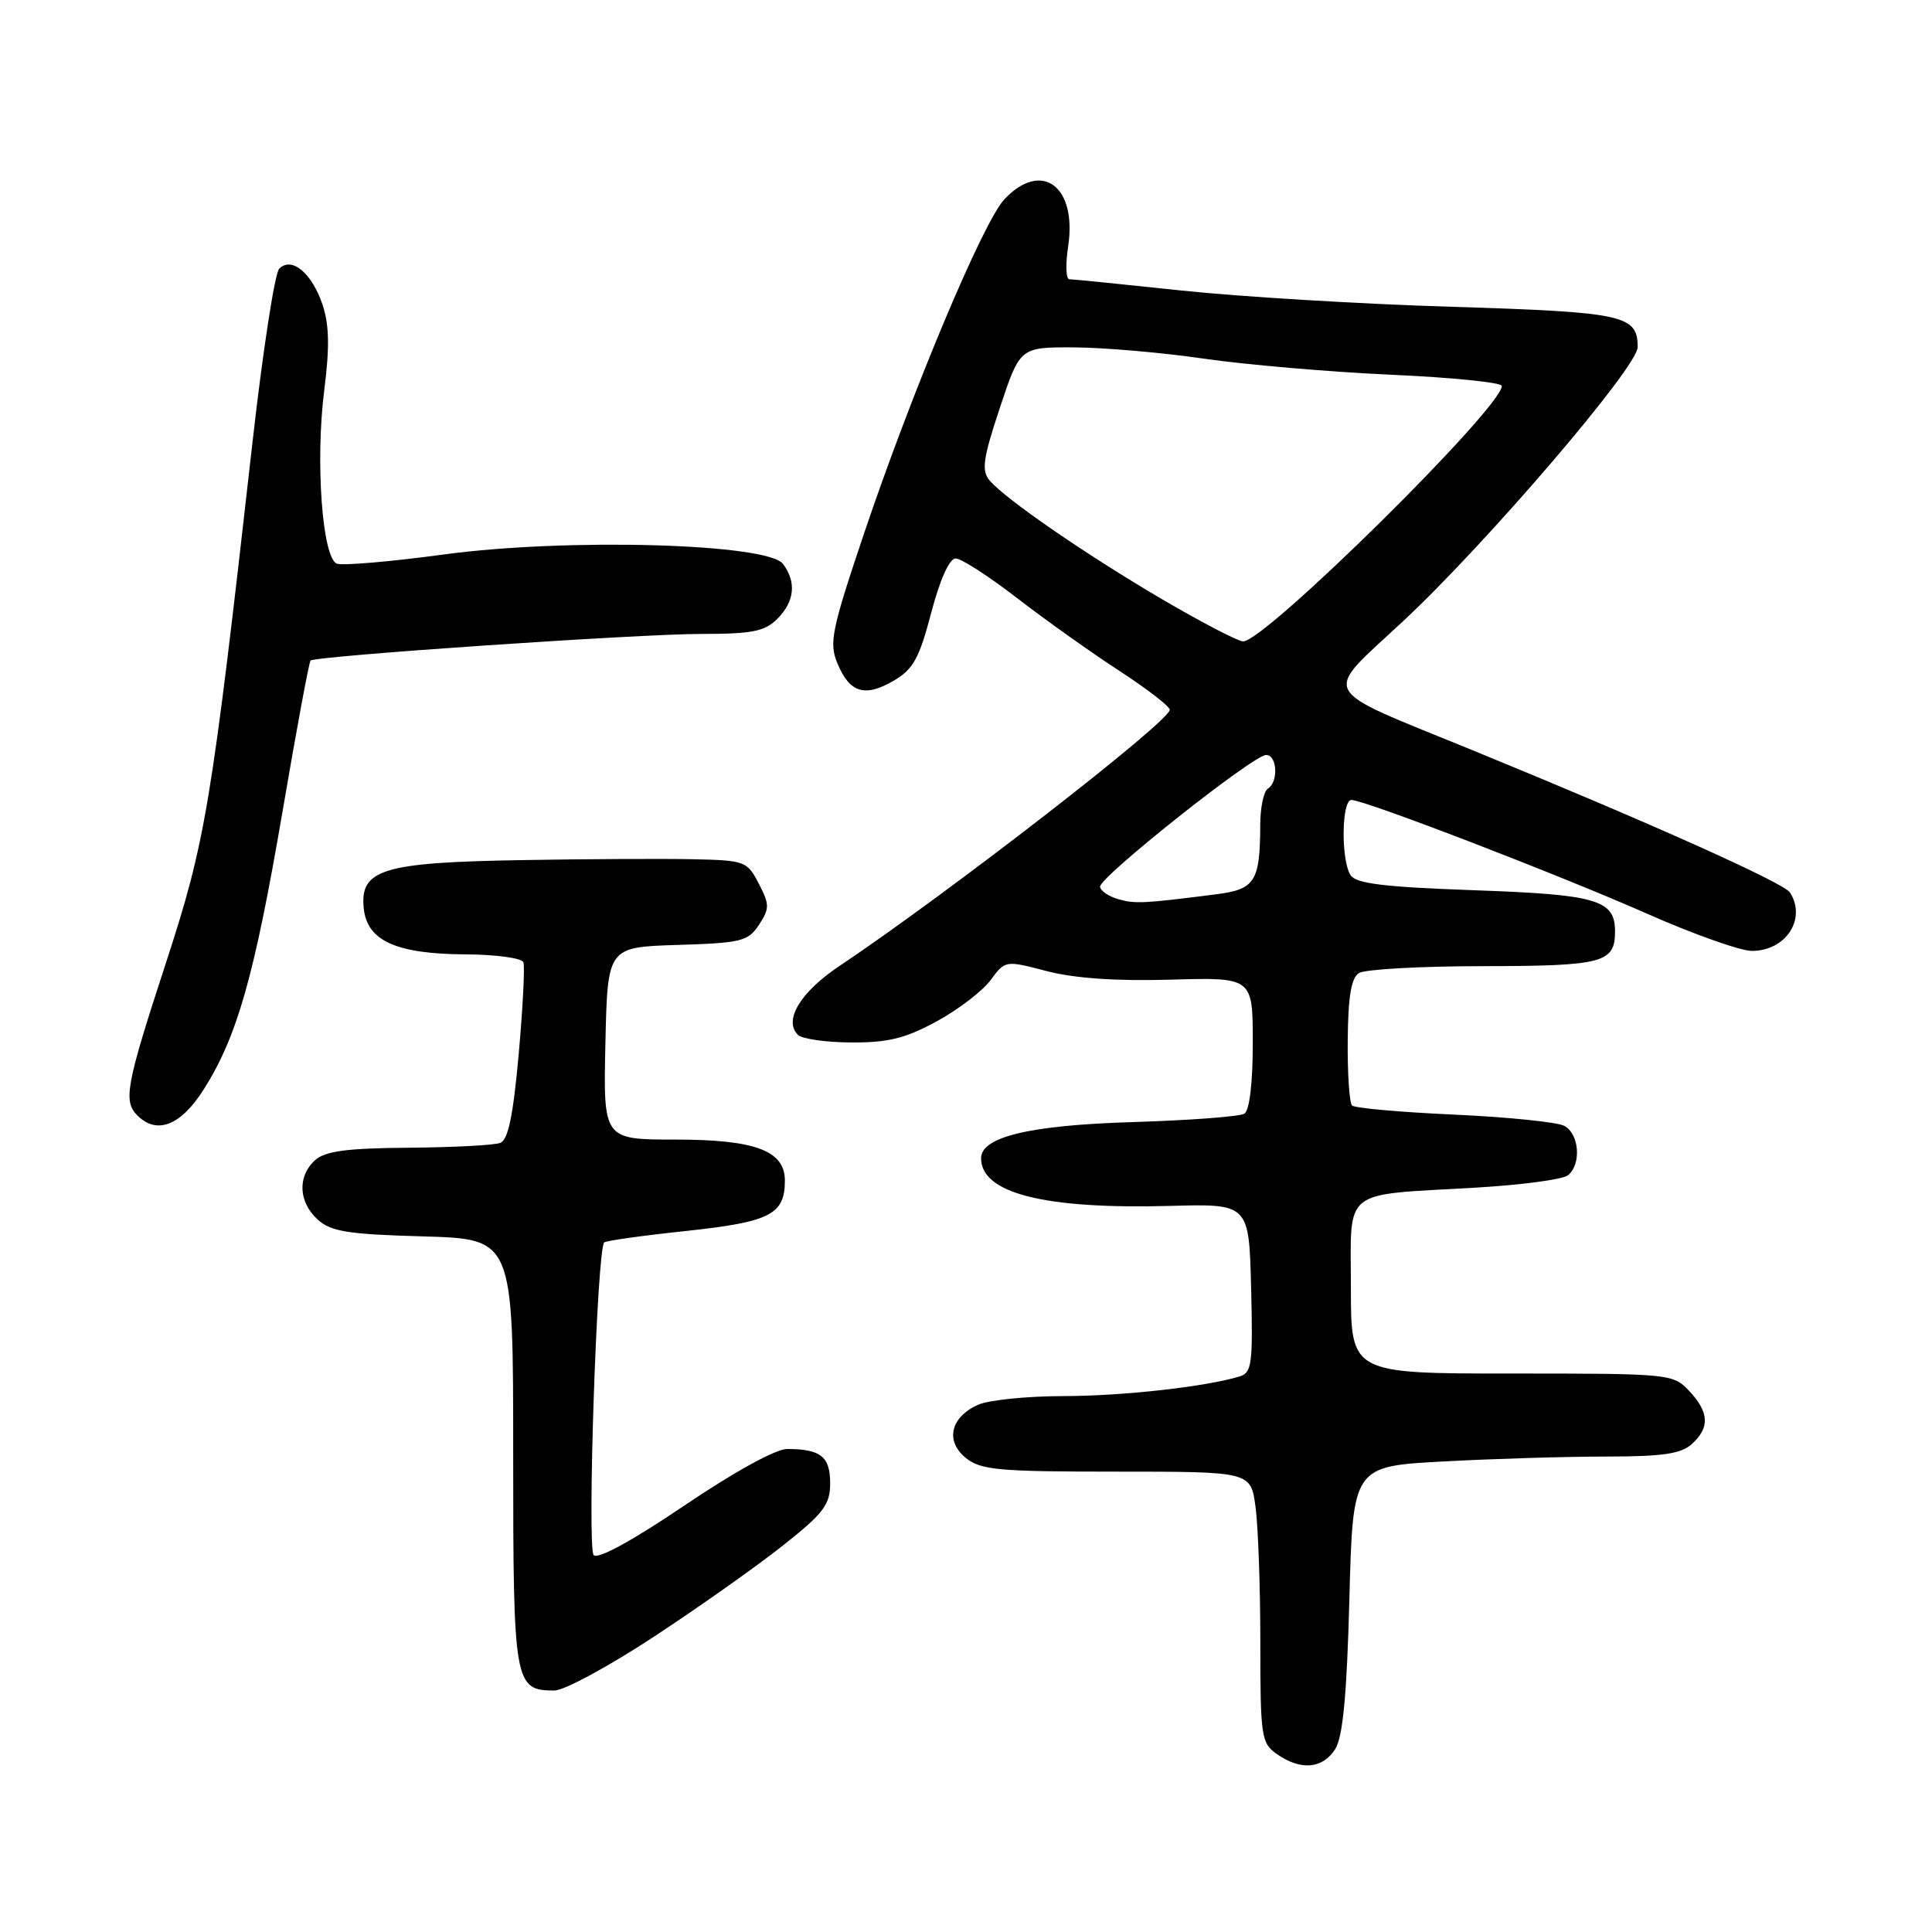 <?xml version="1.0" encoding="UTF-8" standalone="no"?>
<!DOCTYPE svg PUBLIC "-//W3C//DTD SVG 1.1//EN" "http://www.w3.org/Graphics/SVG/1.1/DTD/svg11.dtd" >
<svg xmlns="http://www.w3.org/2000/svg" xmlns:xlink="http://www.w3.org/1999/xlink" version="1.1" viewBox="0 0 256 256">
 <g >
 <path fill="currentColor"
d=" M 176.93 231.75 C 177.94 230.12 178.46 224.63 178.80 211.90 C 179.26 194.29 179.26 194.29 191.29 193.65 C 197.90 193.29 207.60 193.00 212.83 193.00 C 220.28 193.00 222.74 192.64 224.17 191.35 C 226.58 189.17 226.48 187.14 223.83 184.31 C 221.68 182.04 221.32 182.00 200.33 182.00 C 179.00 182.00 179.00 182.00 179.00 170.62 C 179.00 157.27 177.58 158.41 195.50 157.37 C 201.55 157.02 207.06 156.29 207.75 155.74 C 209.58 154.29 209.27 150.21 207.25 149.17 C 206.29 148.68 199.71 148.01 192.64 147.69 C 185.57 147.37 179.49 146.83 179.15 146.48 C 178.80 146.13 178.54 142.24 178.58 137.84 C 178.63 132.06 179.04 129.59 180.07 128.93 C 180.86 128.44 188.27 128.02 196.55 128.02 C 212.40 128.00 214.00 127.58 214.00 123.42 C 214.00 119.23 211.62 118.53 195.29 117.96 C 183.32 117.53 179.67 117.08 178.95 115.96 C 177.67 113.93 177.76 106.00 179.07 106.00 C 180.82 106.00 206.65 115.94 218.45 121.16 C 224.48 123.82 230.64 126.00 232.13 126.00 C 236.64 126.00 239.41 121.76 237.18 118.26 C 236.37 116.98 218.60 109.02 195.00 99.36 C 174.31 90.89 175.11 92.40 185.95 82.28 C 197.00 71.97 217.00 48.61 217.00 46.01 C 217.00 41.74 215.21 41.36 192.34 40.65 C 180.33 40.29 164.20 39.31 156.50 38.49 C 148.80 37.67 142.13 37.00 141.69 37.00 C 141.24 37.00 141.17 35.03 141.54 32.61 C 142.73 24.65 138.00 21.18 133.08 26.41 C 130.26 29.42 120.83 51.88 114.49 70.69 C 110.19 83.46 109.84 85.19 110.95 87.87 C 112.57 91.80 114.57 92.43 118.38 90.22 C 121.01 88.69 121.80 87.26 123.39 81.20 C 124.55 76.78 125.80 74.00 126.63 74.00 C 127.37 74.00 131.03 76.36 134.77 79.25 C 138.51 82.14 144.60 86.47 148.29 88.87 C 151.98 91.27 155.00 93.60 155.00 94.05 C 155.00 95.59 125.58 118.40 111.23 128.00 C 106.06 131.45 103.80 135.20 105.72 137.12 C 106.26 137.66 109.45 138.12 112.82 138.13 C 117.67 138.16 120.00 137.58 124.11 135.34 C 126.96 133.79 130.17 131.33 131.25 129.88 C 133.20 127.24 133.20 127.24 138.71 128.68 C 142.36 129.63 147.91 130.02 155.11 129.81 C 166.00 129.50 166.00 129.50 166.00 138.19 C 166.00 143.51 165.57 147.15 164.88 147.57 C 164.27 147.95 157.63 148.45 150.13 148.68 C 136.48 149.09 130.00 150.63 130.00 153.47 C 130.00 158.12 138.38 160.24 155.00 159.79 C 165.50 159.50 165.50 159.50 165.78 170.67 C 166.03 180.66 165.88 181.90 164.28 182.38 C 159.74 183.76 148.71 184.99 140.80 184.99 C 136.01 185.00 130.96 185.52 129.57 186.15 C 125.93 187.81 125.22 190.95 127.98 193.19 C 129.96 194.79 132.33 195.00 147.97 195.00 C 165.73 195.00 165.73 195.00 166.36 199.64 C 166.71 202.19 167.00 210.27 167.00 217.58 C 167.00 230.20 167.12 230.97 169.22 232.44 C 172.36 234.64 175.28 234.38 176.93 231.75 Z  M 86.65 216.87 C 92.62 212.95 100.31 207.51 103.75 204.78 C 109.16 200.50 110.00 199.38 110.00 196.52 C 110.00 193.00 108.73 192.00 104.29 192.00 C 102.78 192.00 97.27 195.04 90.67 199.50 C 83.86 204.11 79.24 206.64 78.67 206.07 C 77.77 205.17 79.10 165.54 80.06 164.63 C 80.30 164.40 85.22 163.71 91.00 163.10 C 102.07 161.91 104.00 160.92 104.00 156.42 C 104.00 152.47 100.06 151.00 89.51 151.00 C 79.94 151.00 79.94 151.00 80.22 138.25 C 80.50 125.50 80.50 125.50 89.75 125.21 C 98.24 124.95 99.13 124.73 100.57 122.54 C 101.99 120.37 101.98 119.87 100.54 117.08 C 99.00 114.10 98.72 114.00 91.72 113.85 C 87.75 113.77 77.53 113.82 69.00 113.97 C 50.73 114.28 47.70 115.20 48.19 120.30 C 48.61 124.66 52.46 126.41 61.73 126.46 C 65.71 126.48 69.14 126.95 69.35 127.50 C 69.56 128.05 69.28 133.54 68.73 139.70 C 68.00 147.83 67.33 151.04 66.29 151.44 C 65.49 151.75 60.04 152.03 54.17 152.08 C 45.95 152.14 43.10 152.52 41.75 153.73 C 39.39 155.86 39.54 159.28 42.10 161.60 C 43.87 163.20 46.10 163.55 56.10 163.83 C 68.00 164.17 68.00 164.17 68.00 192.51 C 68.00 223.22 68.14 224.00 73.48 224.00 C 74.76 224.00 80.69 220.79 86.65 216.87 Z  M 26.99 144.36 C 31.43 137.36 33.70 129.35 37.42 107.62 C 39.27 96.76 40.95 87.72 41.15 87.53 C 41.78 86.92 84.61 84.00 92.90 84.00 C 99.67 84.00 101.33 83.67 103.00 82.00 C 105.29 79.71 105.56 77.12 103.75 74.72 C 101.69 72.00 75.08 71.26 58.74 73.48 C 51.72 74.43 45.37 74.97 44.64 74.69 C 42.70 73.95 41.77 61.12 42.96 51.75 C 43.69 46.01 43.63 43.06 42.73 40.35 C 41.32 36.17 38.65 33.95 37.00 35.60 C 36.41 36.19 34.82 46.53 33.46 58.58 C 27.97 107.18 27.25 111.47 21.96 127.67 C 16.70 143.78 16.30 145.90 18.20 147.80 C 20.79 150.39 23.95 149.15 26.99 144.36 Z  M 148.19 119.15 C 146.92 118.79 145.83 118.05 145.76 117.50 C 145.62 116.28 166.00 100.09 167.75 100.04 C 169.23 99.99 169.44 103.61 168.00 104.50 C 167.45 104.84 166.99 107.00 166.99 109.31 C 166.96 116.82 166.31 117.84 161.15 118.50 C 151.46 119.73 150.44 119.78 148.19 119.15 Z  M 154.08 79.46 C 143.82 73.44 133.15 66.09 131.10 63.63 C 130.03 62.33 130.27 60.70 132.49 54.03 C 135.16 46.00 135.16 46.00 142.33 46.03 C 146.27 46.05 154.00 46.72 159.50 47.52 C 165.00 48.32 176.14 49.28 184.25 49.65 C 192.36 50.01 199.00 50.68 199.00 51.14 C 199.00 54.02 167.61 85.01 164.72 84.99 C 164.05 84.98 159.26 82.49 154.08 79.46 Z "/>
</g>
</svg>